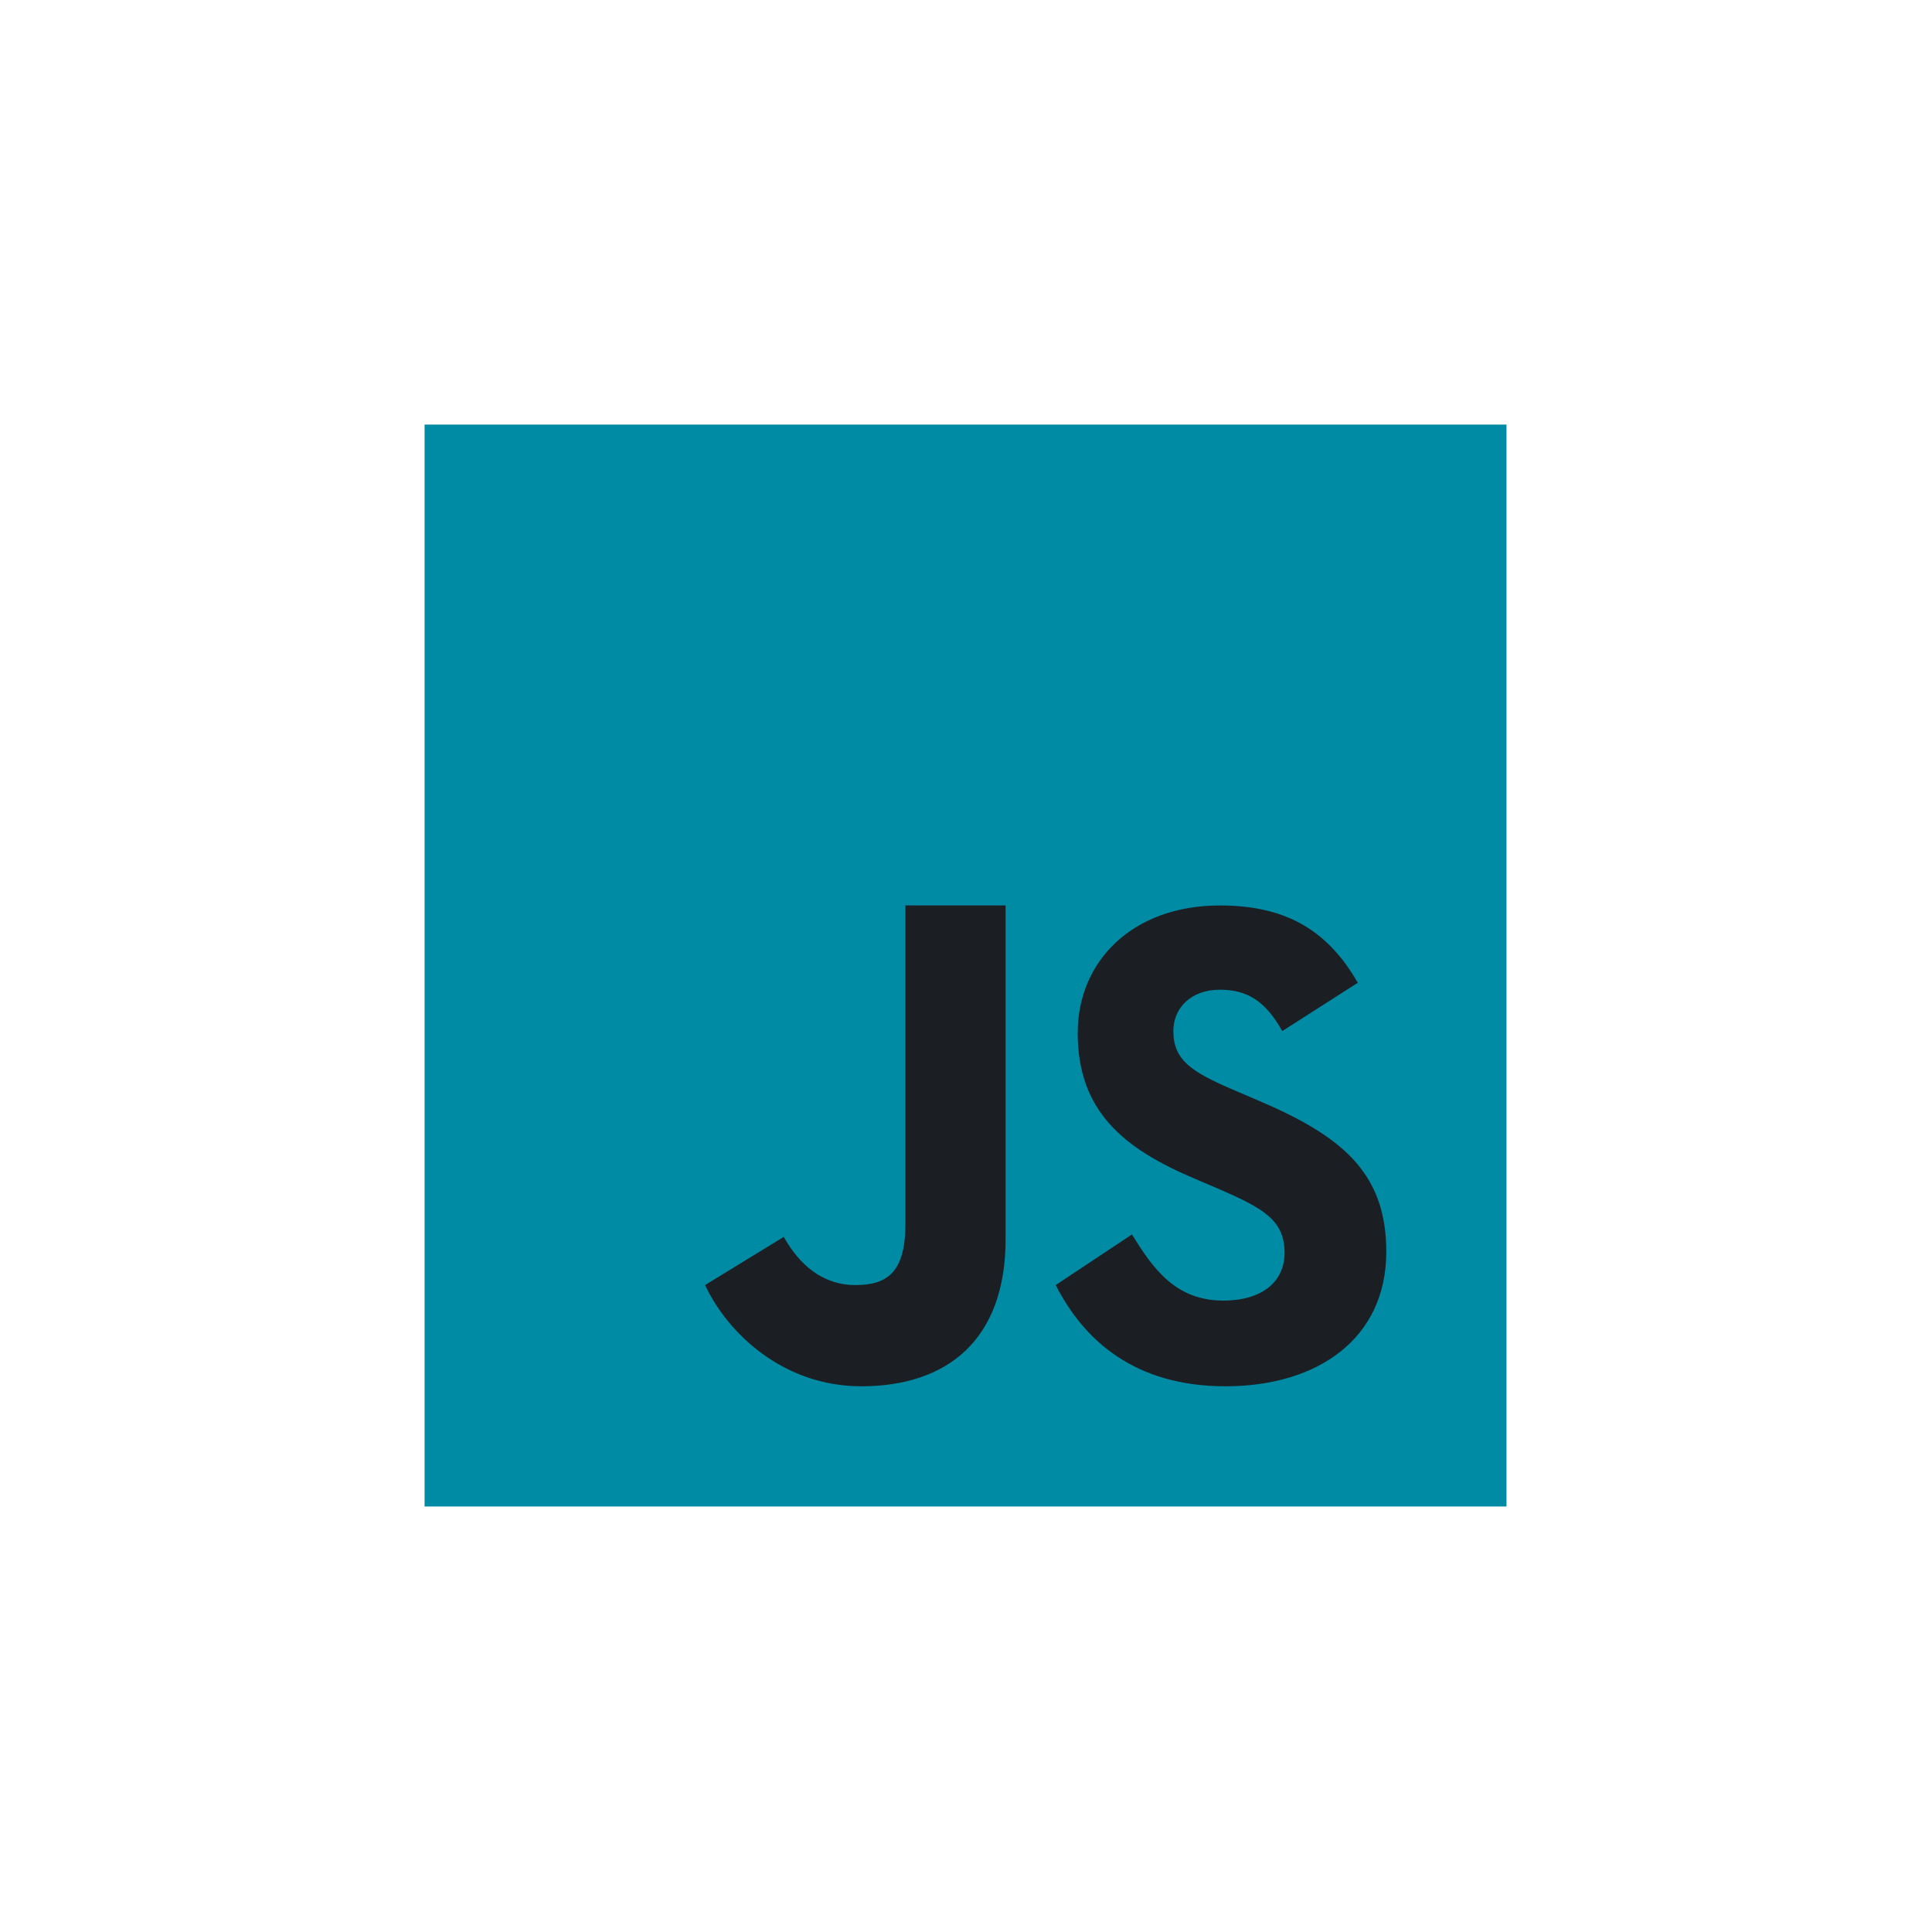 <svg xmlns="http://www.w3.org/2000/svg" xmlns:xlink="http://www.w3.org/1999/xlink" width="500" zoomAndPan="magnify" viewBox="0 0 375 375" height="500" preserveAspectRatio="xMidYMid meet" version="1.0"><defs><clipPath id="ac4f365ef4"><path d="M 82.41 82.41 L 292.41 82.41 L 292.41 292.41 L 82.41 292.41 Z M 82.41 82.41 " clip-rule="nonzero"/></clipPath></defs><g clip-path="url(#ac4f365ef4)"><path fill="#008ba4" d="M 82.41 82.41 L 292.41 82.41 L 292.41 292.41 L 82.41 292.41 Z M 82.41 82.41 " fill-opacity="1" fill-rule="nonzero"/></g><path fill="#1b1f24" d="M 219.715 239.602 C 223.75 246.156 228.137 252.441 237.43 252.441 C 245.234 252.441 249.332 248.562 249.332 243.195 C 249.332 236.773 245.098 234.492 236.508 230.75 L 231.801 228.746 C 218.215 222.98 209.18 215.762 209.18 200.508 C 209.18 186.449 219.941 175.75 236.762 175.75 C 248.734 175.75 257.34 179.898 263.547 190.758 L 248.883 200.133 C 245.656 194.371 242.168 192.102 236.762 192.102 C 231.242 192.102 227.746 195.582 227.746 200.133 C 227.746 205.758 231.246 208.031 239.328 211.512 L 244.035 213.52 C 260.047 220.34 269.078 227.305 269.078 242.961 C 269.078 259.832 255.754 269.078 237.867 269.078 C 220.375 269.078 210.441 260.297 204.91 249.43 Z M 152.129 240.078 C 155.082 245.363 159.566 249.43 166.02 249.43 C 172.191 249.43 175.742 246.992 175.742 237.512 L 175.742 175.742 L 195.188 175.742 L 195.188 240.5 C 195.188 260.141 183.793 269.078 167.156 269.078 C 152.125 269.078 141.273 258.891 136.852 249.43 Z M 152.129 240.078 " fill-opacity="1" fill-rule="nonzero"/></svg>